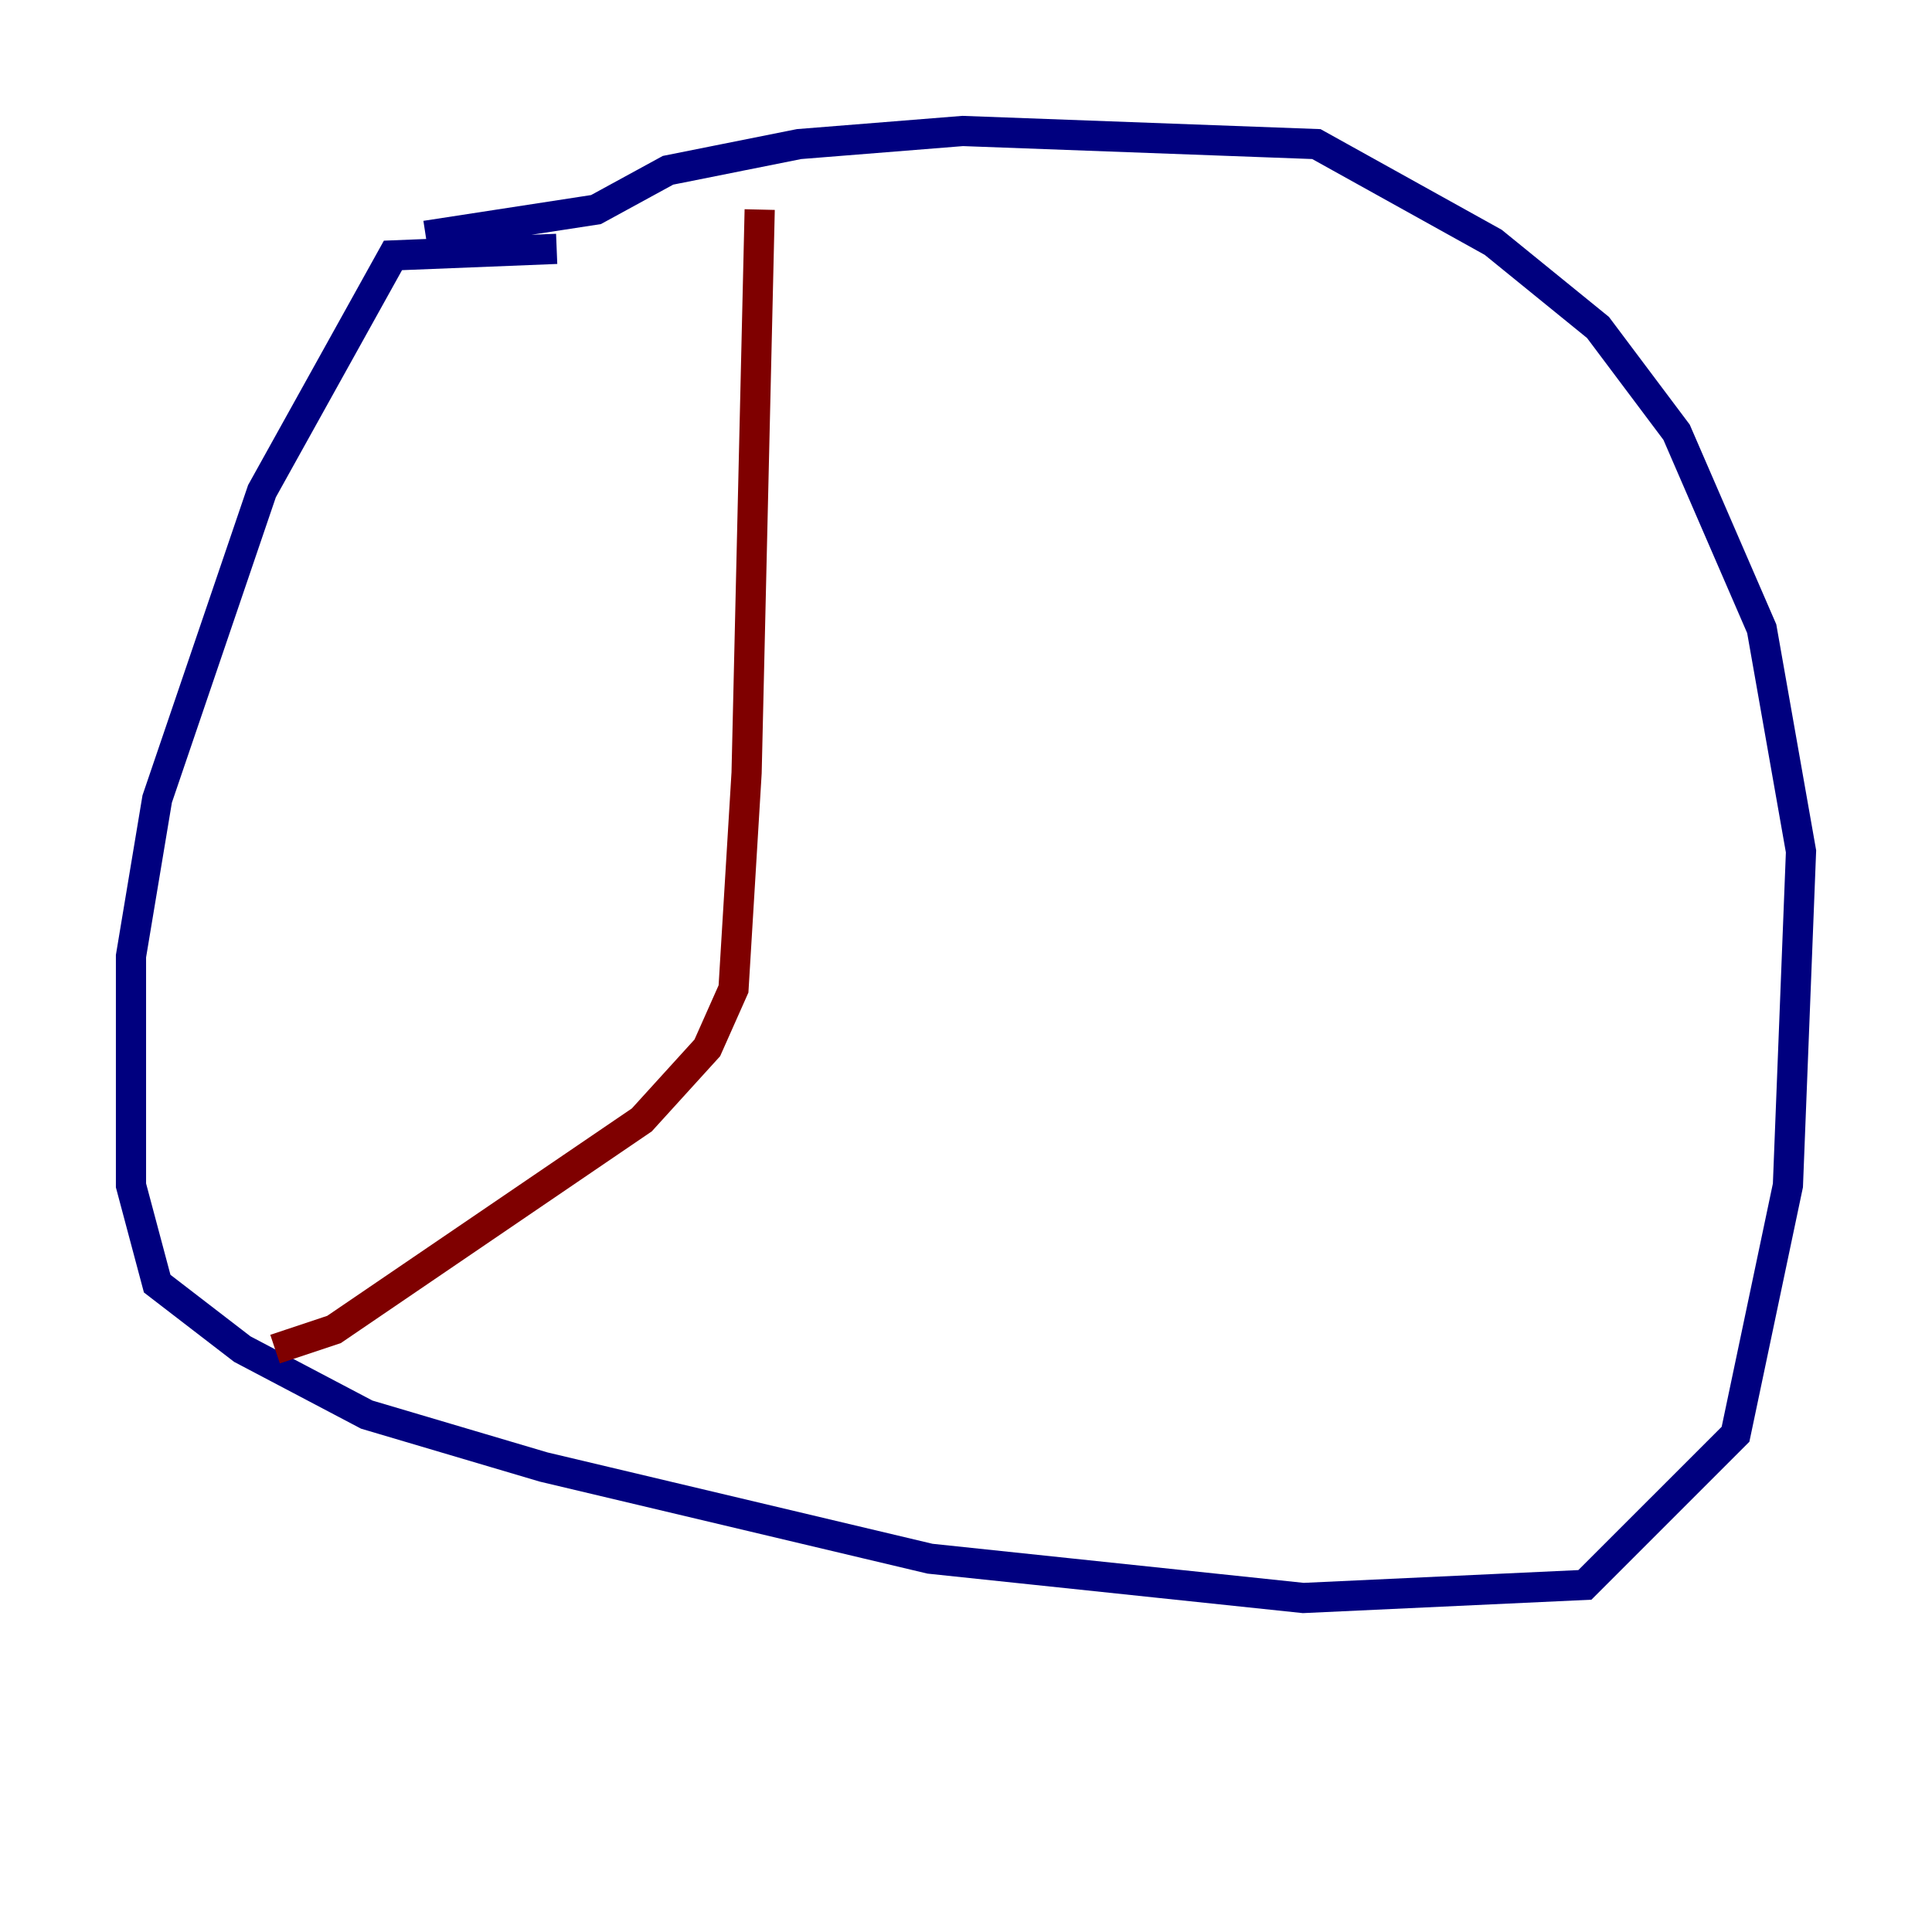 <?xml version="1.0" encoding="utf-8" ?>
<svg baseProfile="tiny" height="128" version="1.2" viewBox="0,0,128,128" width="128" xmlns="http://www.w3.org/2000/svg" xmlns:ev="http://www.w3.org/2001/xml-events" xmlns:xlink="http://www.w3.org/1999/xlink"><defs /><polyline fill="none" points="36.881,16.488 26.034,16.922 17.356,32.542 10.414,52.936 8.678,63.349 8.678,78.536 10.414,85.044 16.054,89.383 24.298,93.722 36.014,97.193 61.614,103.268 86.346,105.871 105.003,105.003 114.983,95.024 118.454,78.536 119.322,56.407 116.719,41.654 111.078,28.637 105.871,21.695 98.929,16.054 87.214,9.546 63.783,8.678 52.936,9.546 44.258,11.281 39.485,13.885 28.203,15.62" stroke="#00007f" stroke-width="2" /><polyline fill="none" points="50.332,13.885 49.464,51.2 48.597,65.519 46.861,69.424 42.522,74.197 22.129,88.081 18.224,89.383" stroke="#7f0000" stroke-width="2" /></svg>